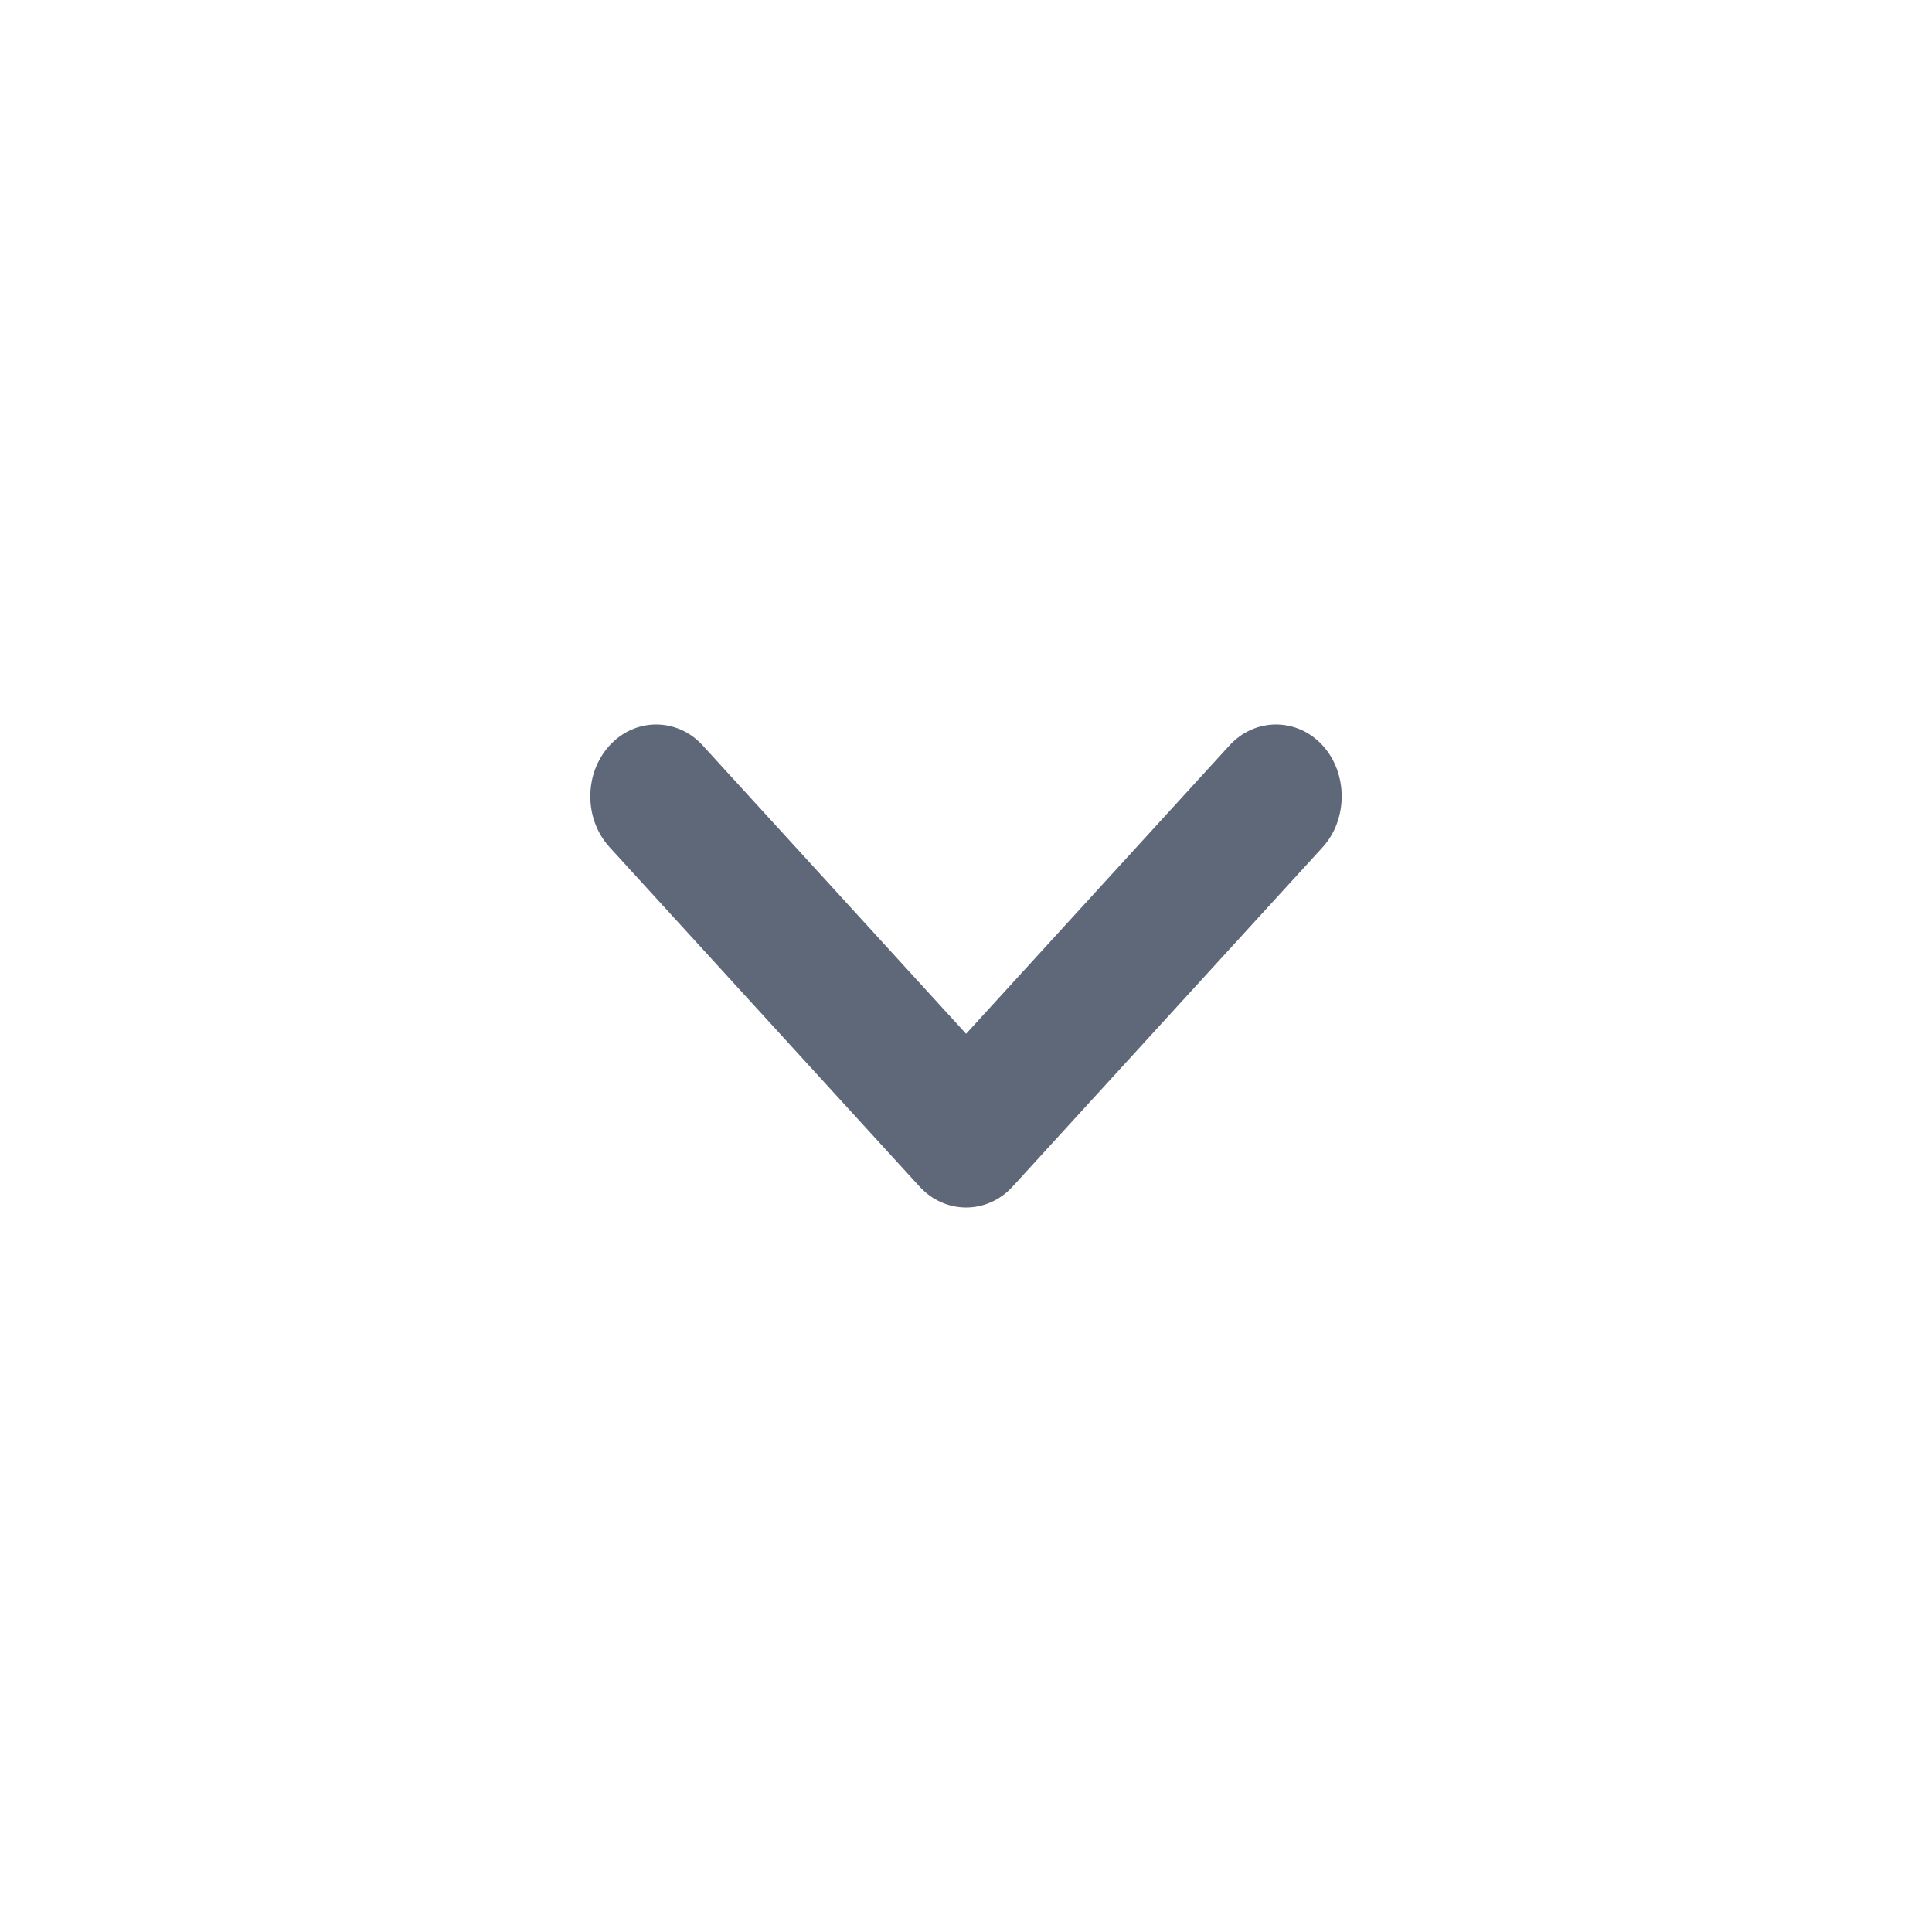 <svg width="24" height="24" viewBox="0 0 24 24" fill="none" xmlns="http://www.w3.org/2000/svg">
<path d="M7.333 9.893C7.333 9.666 7.41 9.439 7.573 9.26C7.89 8.913 8.413 8.913 8.729 9.26L12.001 12.842L15.273 9.26C15.59 8.913 16.113 8.913 16.43 9.26C16.746 9.606 16.746 10.179 16.43 10.525L12.579 14.74C12.263 15.087 11.74 15.087 11.423 14.74L7.573 10.525C7.41 10.346 7.333 10.119 7.333 9.893Z" fill="#5E6878"/>
</svg>
